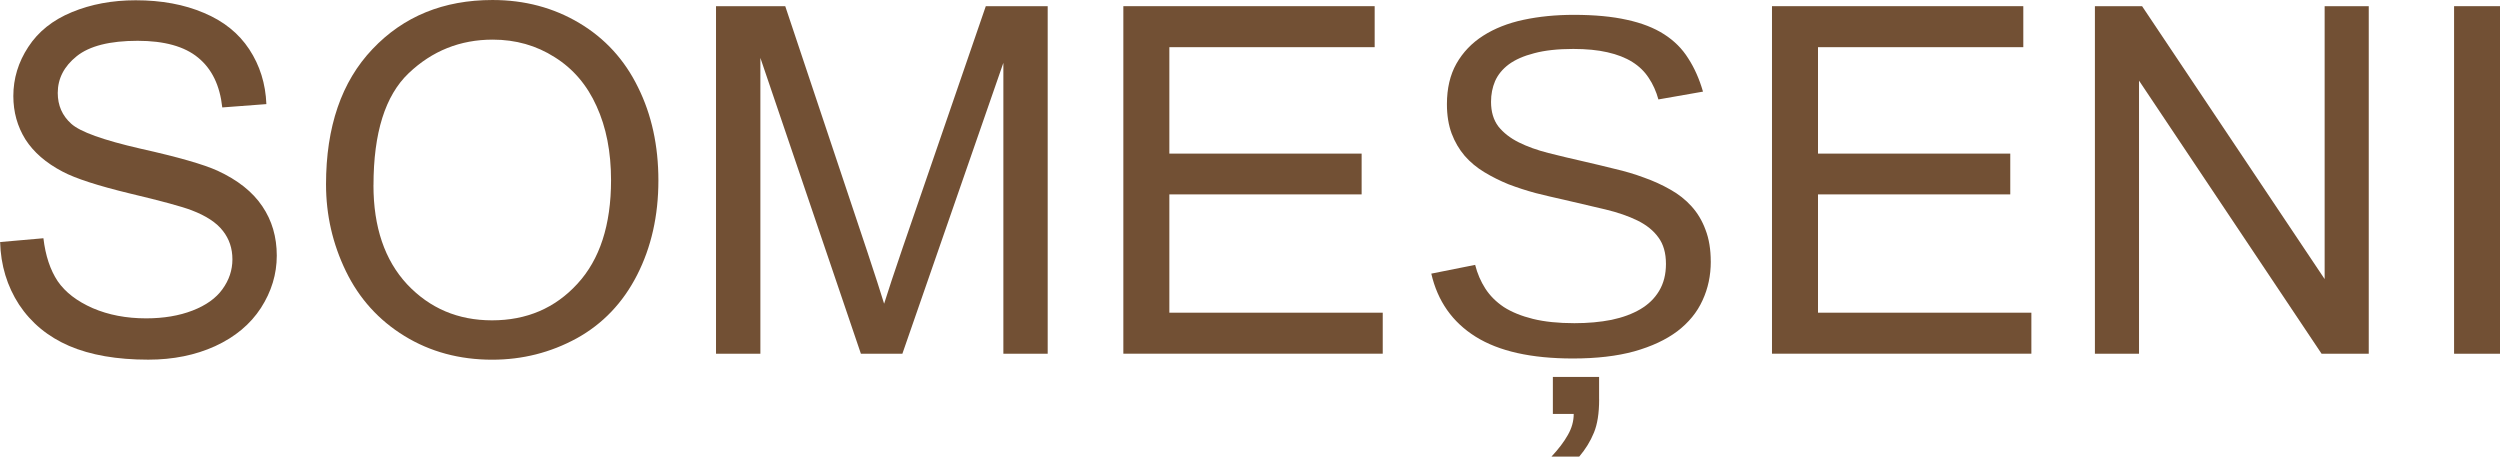 <?xml version="1.0" encoding="UTF-8" standalone="no"?>
<svg
   xmlns:dc="http://purl.org/dc/elements/1.1/"
   xmlns:cc="http://creativecommons.org/ns#"
   xmlns:rdf="http://www.w3.org/1999/02/22-rdf-syntax-ns#"
   xmlns:svg="http://www.w3.org/2000/svg"
   xmlns="http://www.w3.org/2000/svg"
   version="1.1"
   id="svg2"
   viewBox="0 0 57.925 10.58"
   height="2.986mm"
   width="16.348mm">
  <defs
     id="defs4" />
  <g
     transform="translate(-266.223,-112.082)"
     id="layer1">
    <g
       id="flowRoot4136"
       style="font-style:normal;font-weight:normal;font-size:40px;line-height:125%;font-family:sans-serif;letter-spacing:0px;word-spacing:0px;fill:#000000;fill-opacity:1;stroke:none;stroke-width:1px;stroke-linecap:butt;stroke-linejoin:miter;stroke-opacity:1"
       transform="translate(-41.706,-20.299)">
      <path
         id="path4138"
         style="font-style:normal;font-variant:normal;font-weight:normal;font-stretch:normal;font-size:11.25px;font-family:Arial;-inkscape-font-specification:Arial;text-align:center;text-anchor:middle;fill:#725034;fill-opacity:1"
         d="m 307.93,137.989 1.005,-0.088 q 0.071,0.604 0.33,0.994 0.264,0.385 0.813,0.626 0.549,0.236 1.236,0.236 0.61,0 1.077,-0.181 0.467,-0.181 0.692,-0.494 0.231,-0.319 0.231,-0.692 0,-0.379 -0.22,-0.659 -0.22,-0.286 -0.725,-0.478 -0.324,-0.126 -1.434,-0.39 -1.11,-0.269 -1.555,-0.505 -0.577,-0.302 -0.862,-0.747 -0.28,-0.45 -0.28,-1.005 0,-0.61 0.346,-1.137 0.346,-0.533 1.011,-0.807 0.665,-0.275 1.478,-0.275 0.895,0 1.577,0.291 0.687,0.286 1.055,0.846 0.368,0.56 0.396,1.269 l -1.022,0.077 q -0.082,-0.764 -0.56,-1.154 -0.472,-0.39 -1.401,-0.39 -0.967,0 -1.412,0.357 -0.439,0.352 -0.439,0.851 0,0.434 0.313,0.714 0.308,0.28 1.604,0.577 1.302,0.291 1.785,0.511 0.703,0.324 1.038,0.824 0.335,0.494 0.335,1.143 0,0.643 -0.368,1.214 -0.368,0.566 -1.06,0.884 -0.687,0.313 -1.549,0.313 -1.093,0 -1.835,-0.319 -0.736,-0.319 -1.159,-0.956 -0.417,-0.643 -0.439,-1.45 z" />
      <path
         id="path4140"
         style="font-style:normal;font-variant:normal;font-weight:normal;font-stretch:normal;font-size:11.25px;font-family:Arial;-inkscape-font-specification:Arial;text-align:center;text-anchor:middle;fill:#725034;fill-opacity:1"
         d="m 315.483,136.655 q 0,-2.005 1.077,-3.137 1.077,-1.137 2.78,-1.137 1.115,0 2.01,0.533 0.895,0.533 1.362,1.489 0.472,0.95 0.472,2.159 0,1.225 -0.494,2.192 -0.494,0.967 -1.401,1.467 -0.906,0.494 -1.956,0.494 -1.137,0 -2.032,-0.549 -0.895,-0.549 -1.357,-1.5 -0.461,-0.95 -0.461,-2.01 z m 1.099,0.017 q 0,1.456 0.78,2.296 0.786,0.835 1.967,0.835 1.203,0 1.978,-0.846 0.78,-0.846 0.78,-2.401 0,-0.983 -0.335,-1.714 -0.33,-0.736 -0.972,-1.137 -0.637,-0.406 -1.434,-0.406 -1.132,0 -1.95,0.78 -0.813,0.775 -0.813,2.593 z" />
      <path
         id="path4142"
         style="font-style:normal;font-variant:normal;font-weight:normal;font-stretch:normal;font-size:11.25px;font-family:Arial;-inkscape-font-specification:Arial;text-align:center;text-anchor:middle;fill:#725034;fill-opacity:1"
         d="m 324.519,140.577 0,-8.053 1.604,0 1.906,5.702 q 0.264,0.796 0.385,1.192 0.137,-0.439 0.428,-1.291 l 1.928,-5.603 1.434,0 0,8.053 -1.027,0 0,-6.74 -2.34,6.74 -0.961,0 -2.329,-6.855 0,6.855 -1.027,0 z" />
      <path
         id="path4144"
         style="font-style:normal;font-variant:normal;font-weight:normal;font-stretch:normal;font-size:11.25px;font-family:Arial;-inkscape-font-specification:Arial;text-align:center;text-anchor:middle;fill:#725034;fill-opacity:1"
         d="m 333.957,140.577 0,-8.053 5.823,0 0,0.95 -4.757,0 0,2.466 4.455,0 0,0.945 -4.455,0 0,2.741 4.944,0 0,0.95 -6.01,0 z" />
      <path
         id="path4146"
         style="font-style:normal;font-variant:normal;font-weight:normal;font-stretch:normal;font-size:11.25px;font-family:Arial;-inkscape-font-specification:Arial;text-align:center;text-anchor:middle;fill:#725034;fill-opacity:1"
         d="m 344.981,141.637 q 0,0.478 -0.121,0.769 -0.121,0.297 -0.341,0.555 l -0.643,0 q 0.247,-0.264 0.379,-0.5 0.137,-0.236 0.137,-0.489 l -0.483,0 0,-0.857 1.071,0 0,0.522 z m 2.587,-3.197 q 0,0.489 -0.192,0.901 -0.187,0.412 -0.582,0.714 -0.396,0.297 -1,0.467 -0.599,0.165 -1.423,0.165 -1.445,0 -2.252,-0.505 -0.807,-0.505 -1.027,-1.461 l 1.016,-0.203 q 0.077,0.302 0.236,0.549 0.159,0.247 0.428,0.428 0.275,0.176 0.676,0.275 0.401,0.099 0.961,0.099 0.467,0 0.857,-0.077 0.39,-0.082 0.67,-0.247 0.28,-0.165 0.434,-0.423 0.159,-0.264 0.159,-0.626 0,-0.379 -0.176,-0.615 -0.17,-0.236 -0.483,-0.39 -0.313,-0.154 -0.747,-0.258 -0.434,-0.104 -0.961,-0.225 -0.324,-0.071 -0.654,-0.154 -0.324,-0.088 -0.626,-0.203 -0.297,-0.121 -0.56,-0.28 -0.264,-0.159 -0.456,-0.379 -0.192,-0.225 -0.302,-0.516 -0.11,-0.297 -0.11,-0.681 0,-0.549 0.22,-0.939 0.225,-0.396 0.621,-0.648 0.396,-0.253 0.934,-0.368 0.538,-0.115 1.165,-0.115 0.72,0 1.23,0.115 0.511,0.11 0.862,0.335 0.352,0.225 0.56,0.56 0.214,0.33 0.341,0.769 l -1.033,0.181 q -0.077,-0.28 -0.225,-0.5 -0.143,-0.22 -0.379,-0.368 -0.236,-0.148 -0.577,-0.225 -0.335,-0.077 -0.791,-0.077 -0.538,0 -0.906,0.099 -0.363,0.093 -0.588,0.258 -0.22,0.165 -0.319,0.39 -0.093,0.22 -0.093,0.478 0,0.346 0.17,0.571 0.176,0.22 0.472,0.368 0.297,0.148 0.687,0.247 0.39,0.099 0.829,0.198 0.357,0.082 0.709,0.17 0.357,0.082 0.681,0.203 0.324,0.115 0.604,0.275 0.286,0.159 0.494,0.39 0.209,0.231 0.324,0.544 0.121,0.313 0.121,0.736 z" />
      <path
         id="path4148"
         style="font-style:normal;font-variant:normal;font-weight:normal;font-stretch:normal;font-size:11.25px;font-family:Arial;-inkscape-font-specification:Arial;text-align:center;text-anchor:middle;fill:#725034;fill-opacity:1"
         d="m 348.986,140.577 0,-8.053 5.823,0 0,0.95 -4.757,0 0,2.466 4.455,0 0,0.945 -4.455,0 0,2.741 4.944,0 0,0.95 -6.01,0 z" />
      <path
         id="path4150"
         style="font-style:normal;font-variant:normal;font-weight:normal;font-stretch:normal;font-size:11.25px;font-family:Arial;-inkscape-font-specification:Arial;text-align:center;text-anchor:middle;fill:#725034;fill-opacity:1"
         d="m 356.468,140.577 0,-8.053 1.093,0 4.23,6.323 0,-6.323 1.022,0 0,8.053 -1.093,0 -4.23,-6.328 0,6.328 -1.022,0 z" />
      <path
         id="path4152"
         style="font-style:normal;font-variant:normal;font-weight:normal;font-stretch:normal;font-size:11.25px;font-family:Arial;-inkscape-font-specification:Arial;text-align:center;text-anchor:middle;fill:#725034;fill-opacity:1"
         d="m 364.79,140.577 0,-8.053 1.066,0 0,8.053 -1.066,0 z" />
    </g>
  </g>
</svg>
